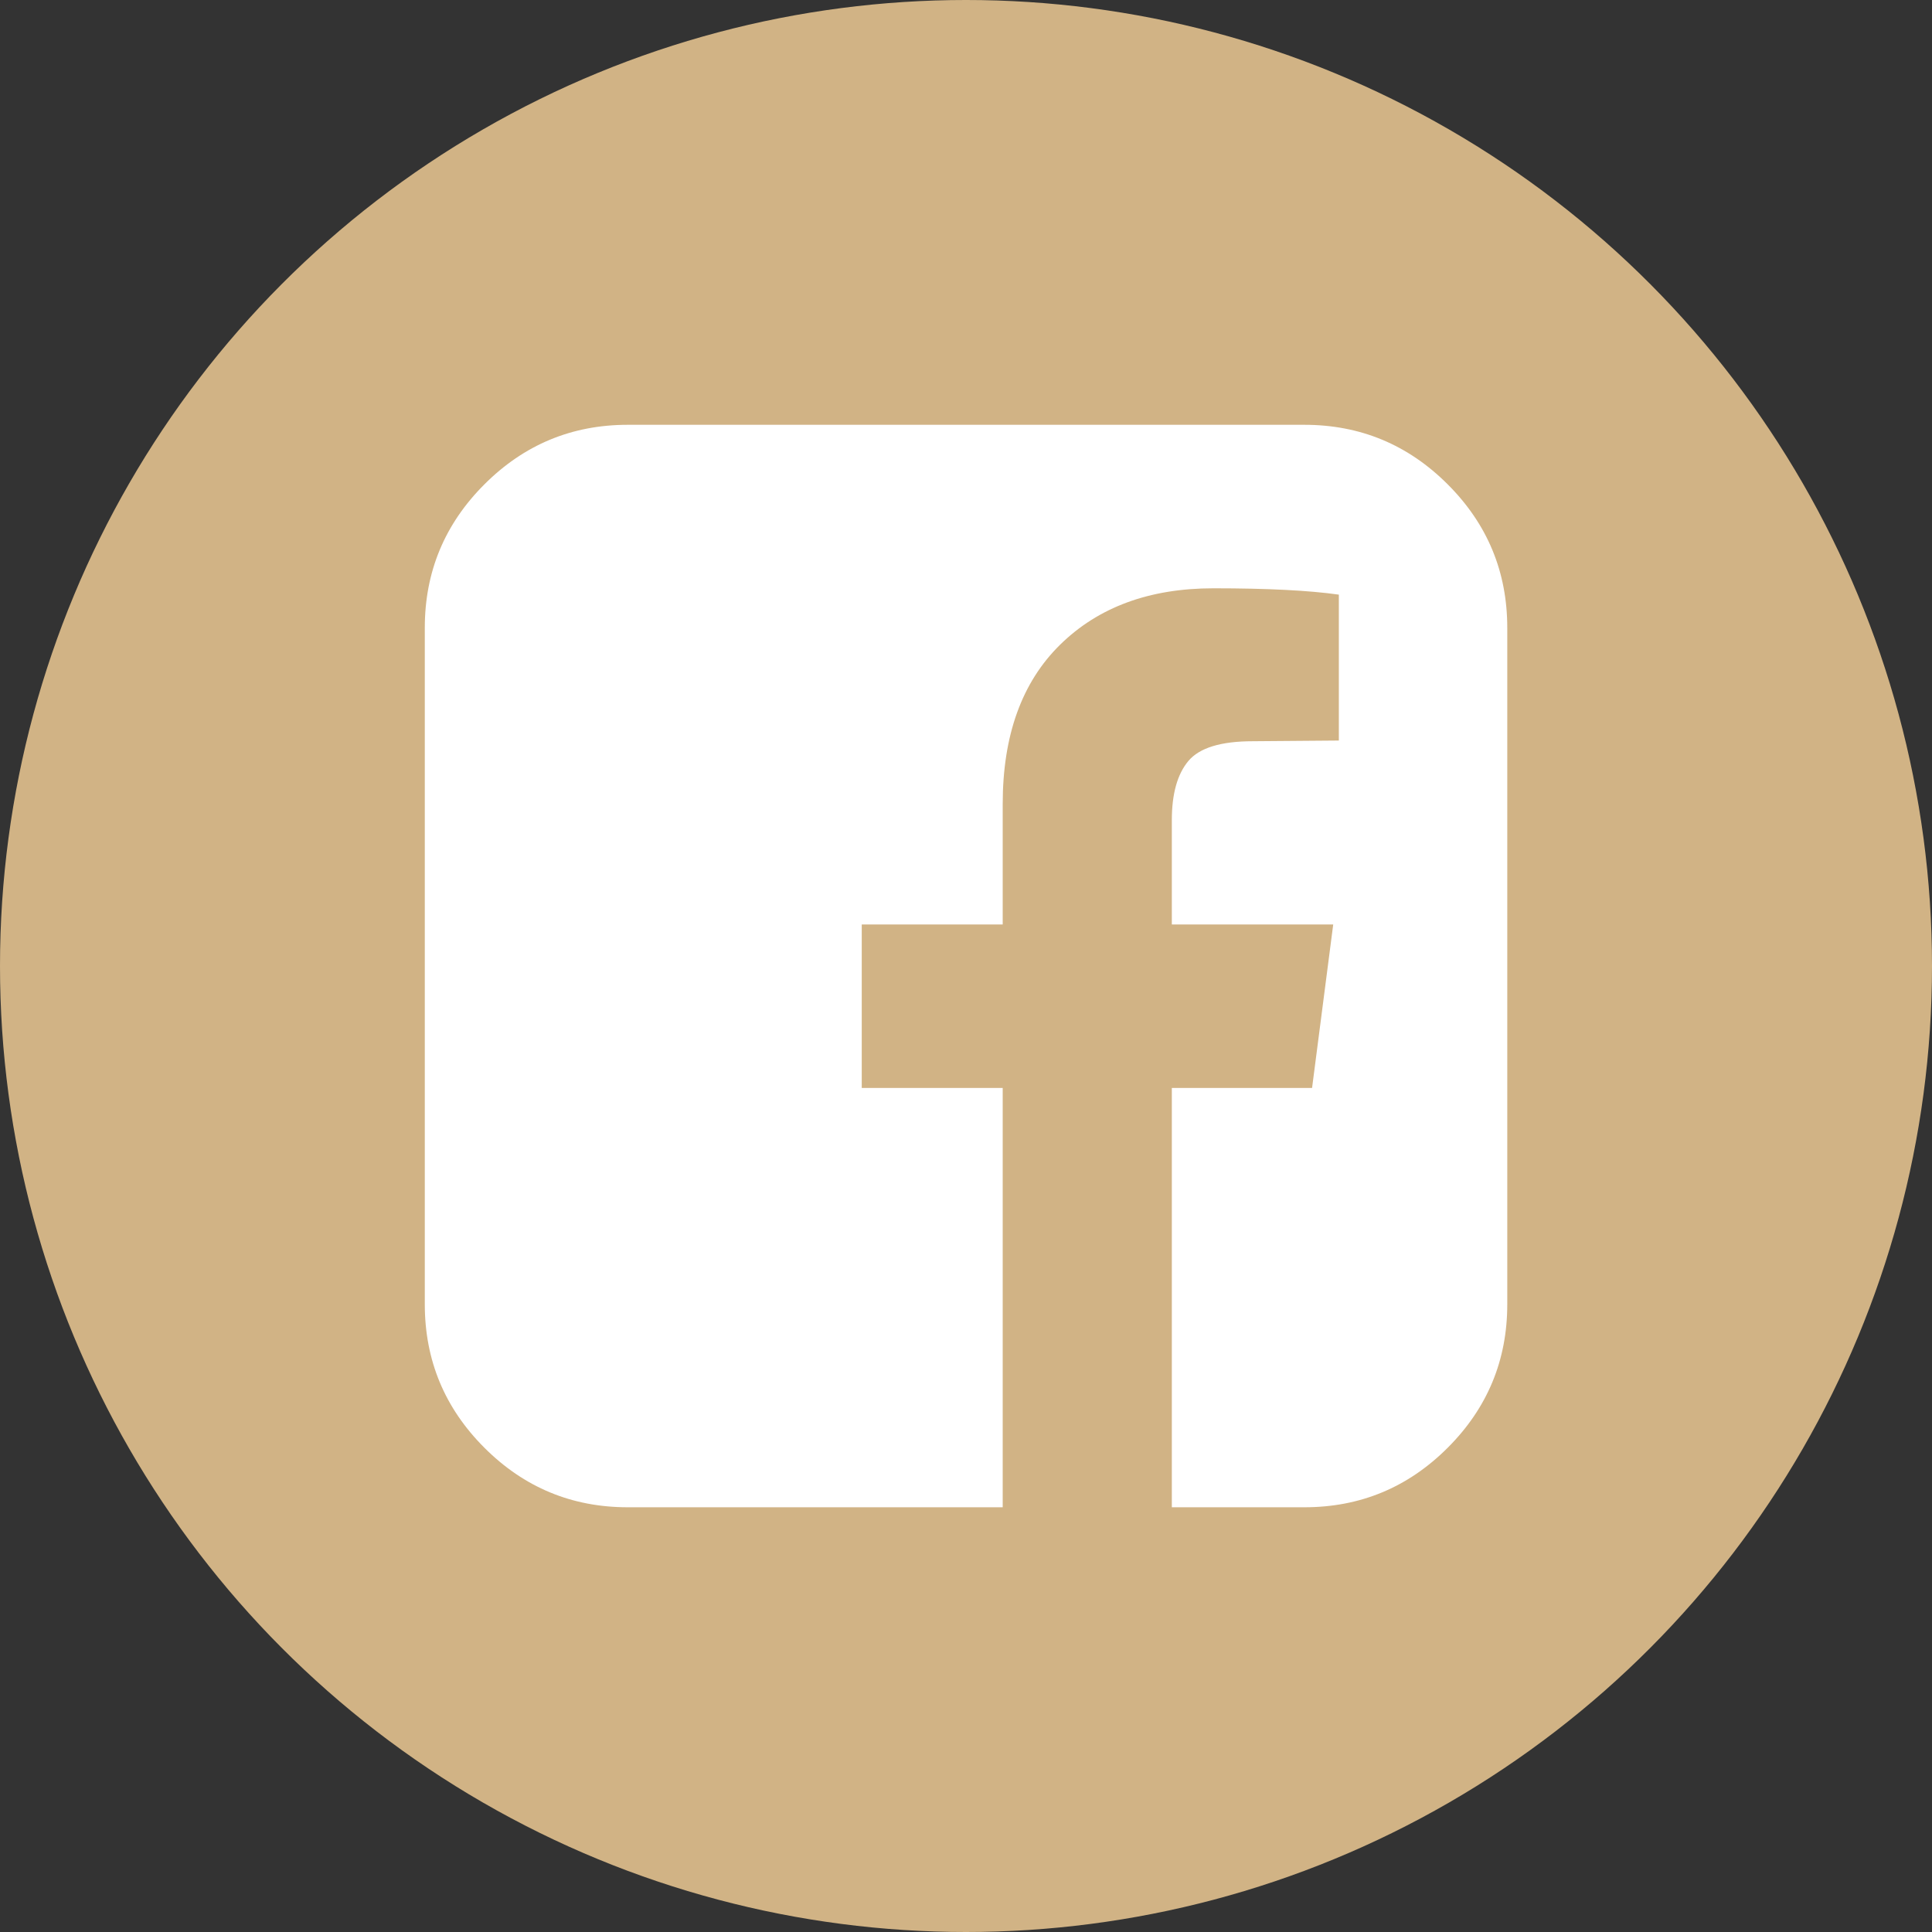<svg width="56" height="56" viewBox="0 0 56 56" fill="none" xmlns="http://www.w3.org/2000/svg">
<rect x="0" y="0" width="56" height="56" fill="#333333" stroke="none"/>
<circle cx="28" cy="28" r="28" fill="#D1B385"/>
<g clip-path="url(#clip0)">
<path d="M37.806 12.313C39.427 12.313 40.813 12.889 41.963 14.04C43.114 15.19 43.689 16.576 43.689 18.197V37.806C43.689 39.427 43.114 40.813 41.963 41.963C40.813 43.114 39.427 43.689 37.806 43.689H33.966V31.535H38.031L38.644 26.796H33.966V23.773C33.966 23.011 34.126 22.439 34.446 22.057C34.766 21.676 35.389 21.485 36.315 21.485L38.807 21.465V17.236C37.949 17.114 36.737 17.052 35.171 17.052C33.319 17.052 31.838 17.597 30.728 18.687C29.619 19.776 29.064 21.315 29.064 23.303V26.796H24.978V31.535H29.064V43.689H18.197C16.576 43.689 15.19 43.114 14.04 41.963C12.889 40.813 12.313 39.427 12.313 37.806V18.197C12.313 16.576 12.889 15.19 14.04 14.04C15.19 12.889 16.576 12.313 18.197 12.313H37.806Z" fill="white"/>
</g>
<defs>
<clipPath id="clip0">
<rect width="31.376" height="31.376" fill="white" transform="translate(12.313 12.313)"/>
</clipPath>
</defs>
</svg>
